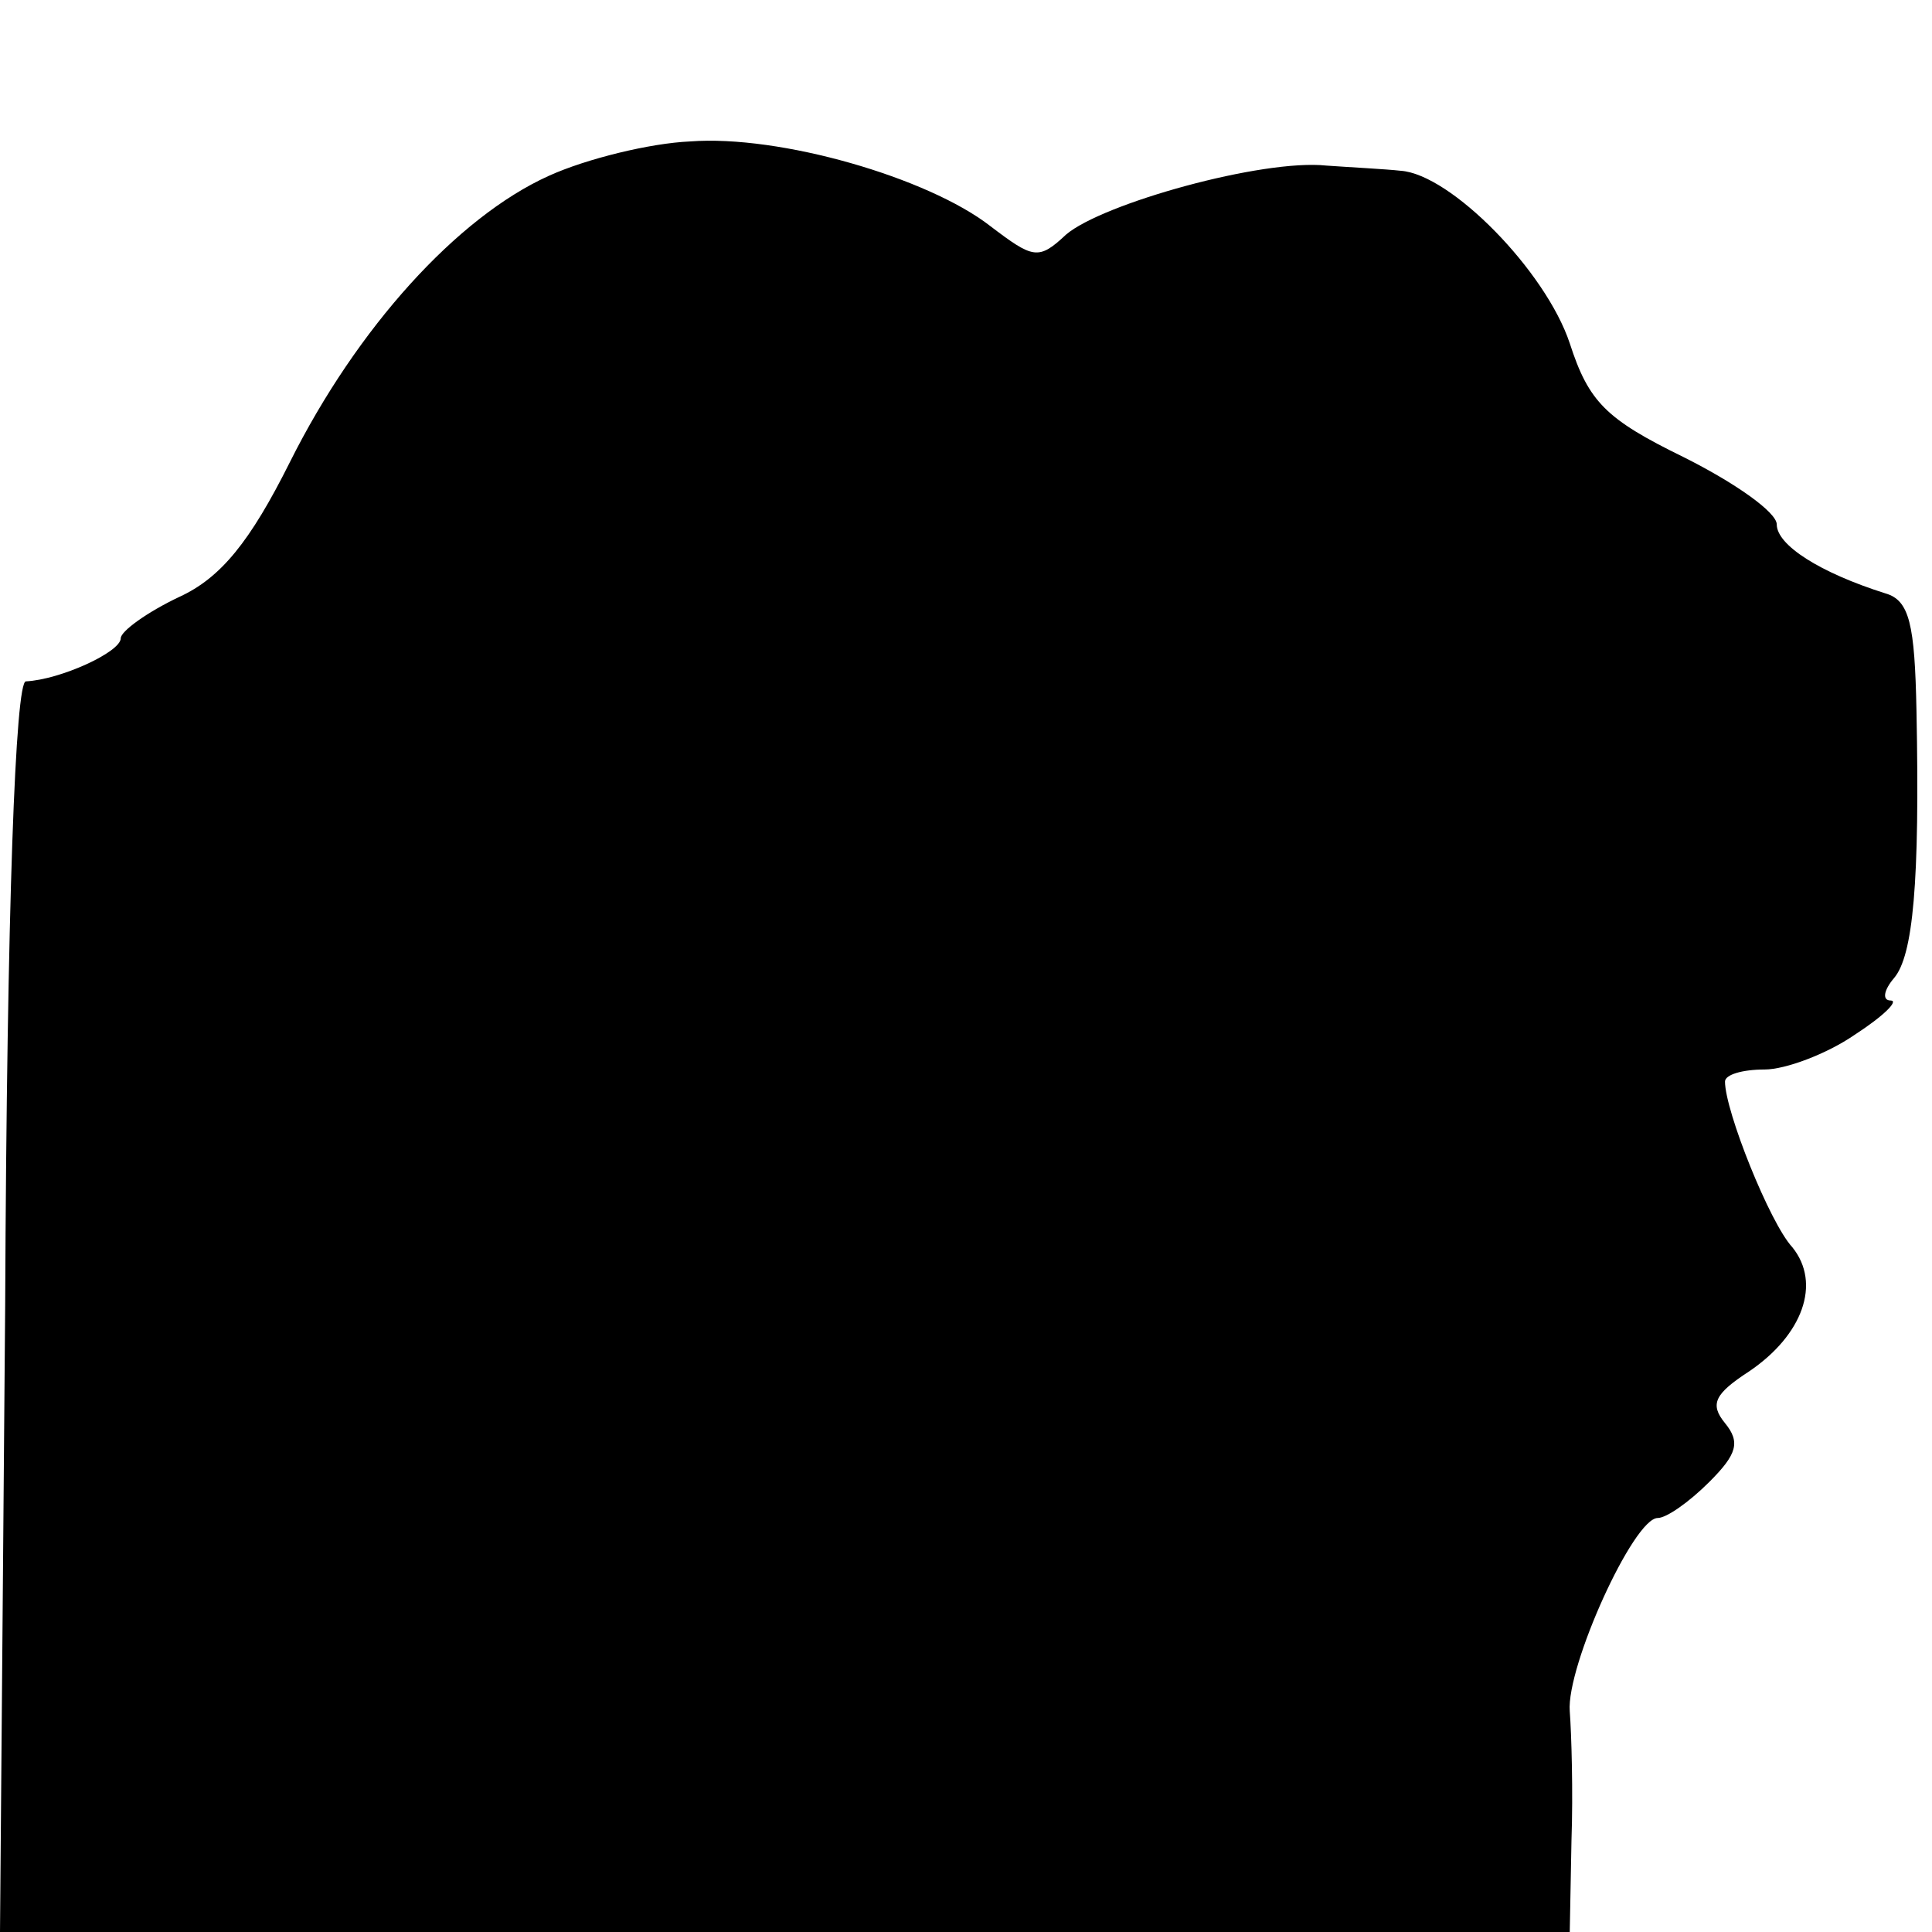 <?xml version="1.0" standalone="no"?>
<!DOCTYPE svg PUBLIC "-//W3C//DTD SVG 20010904//EN"
 "http://www.w3.org/TR/2001/REC-SVG-20010904/DTD/svg10.dtd">
<svg version="1.0" xmlns="http://www.w3.org/2000/svg"
 width="112pt" height="112pt" viewBox="0 0 112 112"
 preserveAspectRatio="xMidYMid meet">
<g transform="translate(0,112) scale(0.1,-0.1)"
fill="#000000" stroke="none">
<path d="M318 1018 c-53 -24 -111 -88 -150 -166 -23 -46 -40 -67 -64 -78 -19
-9 -34 -20 -34 -24 0 -8 -35 -24 -55 -25 -6 0 -11 -129 -12 -362 l-3 -363 455
0 455 0 1 53 c1 28 0 62 -1 75 -2 26 37 112 51 112 5 0 18 9 30 21 16 16 18
23 9 34 -9 11 -6 17 14 30 31 21 42 51 25 72 -13 14 -39 79 -39 96 0 4 10 7
23 7 12 0 36 9 52 20 17 11 26 20 21 20 -5 0 -4 6 2 13 11 13 15 55 13 155 -1
50 -4 64 -18 68 -38 12 -63 28 -63 40 0 7 -24 24 -54 39 -45 22 -55 32 -66 66
-14 42 -69 98 -98 100 -9 1 -29 2 -43 3 -37 4 -130 -22 -151 -40 -16 -15 -19
-14 -44 5 -36 28 -122 53 -174 49 -23 -1 -60 -10 -82 -20z"/>
</g>
</svg>
